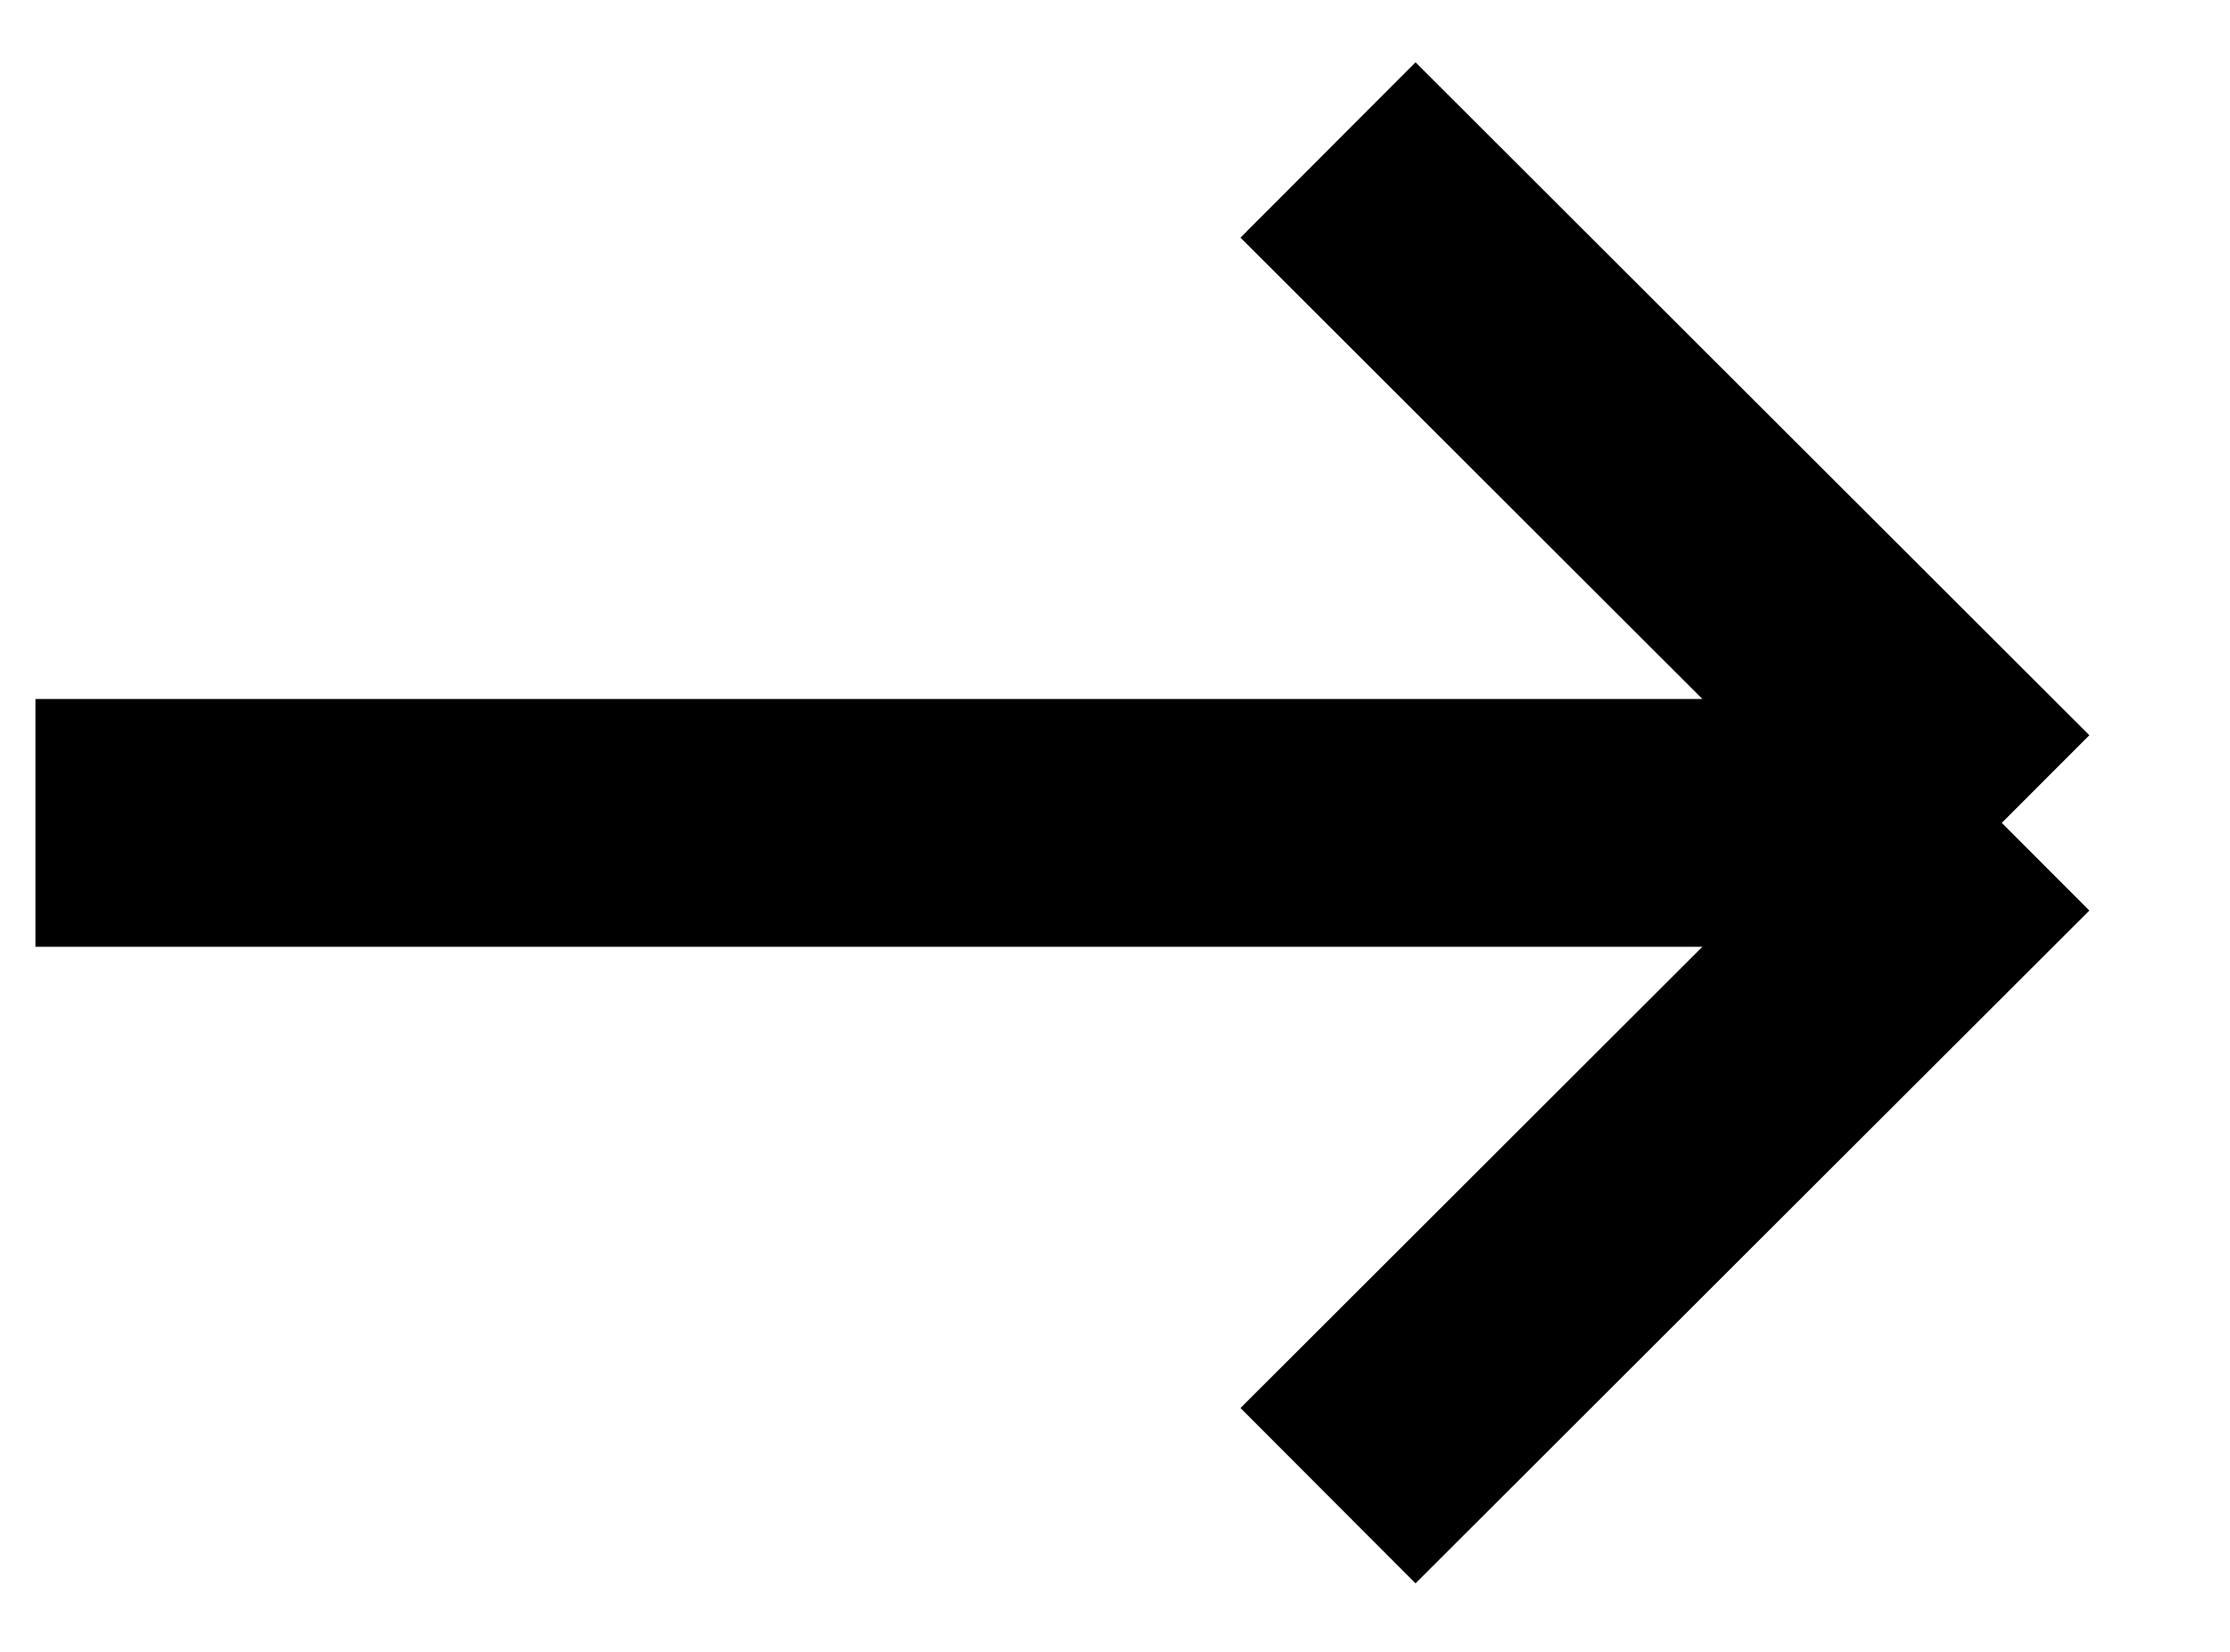 <svg width="27" height="20" viewBox="0 0 27 20" fill="none" xmlns="http://www.w3.org/2000/svg">
<path d="M24.237 9.963L0.429 9.963M24.237 9.963L16.079 1.816M24.237 9.963L16.079 18.109" stroke="black" stroke-width="3"/>
</svg>
